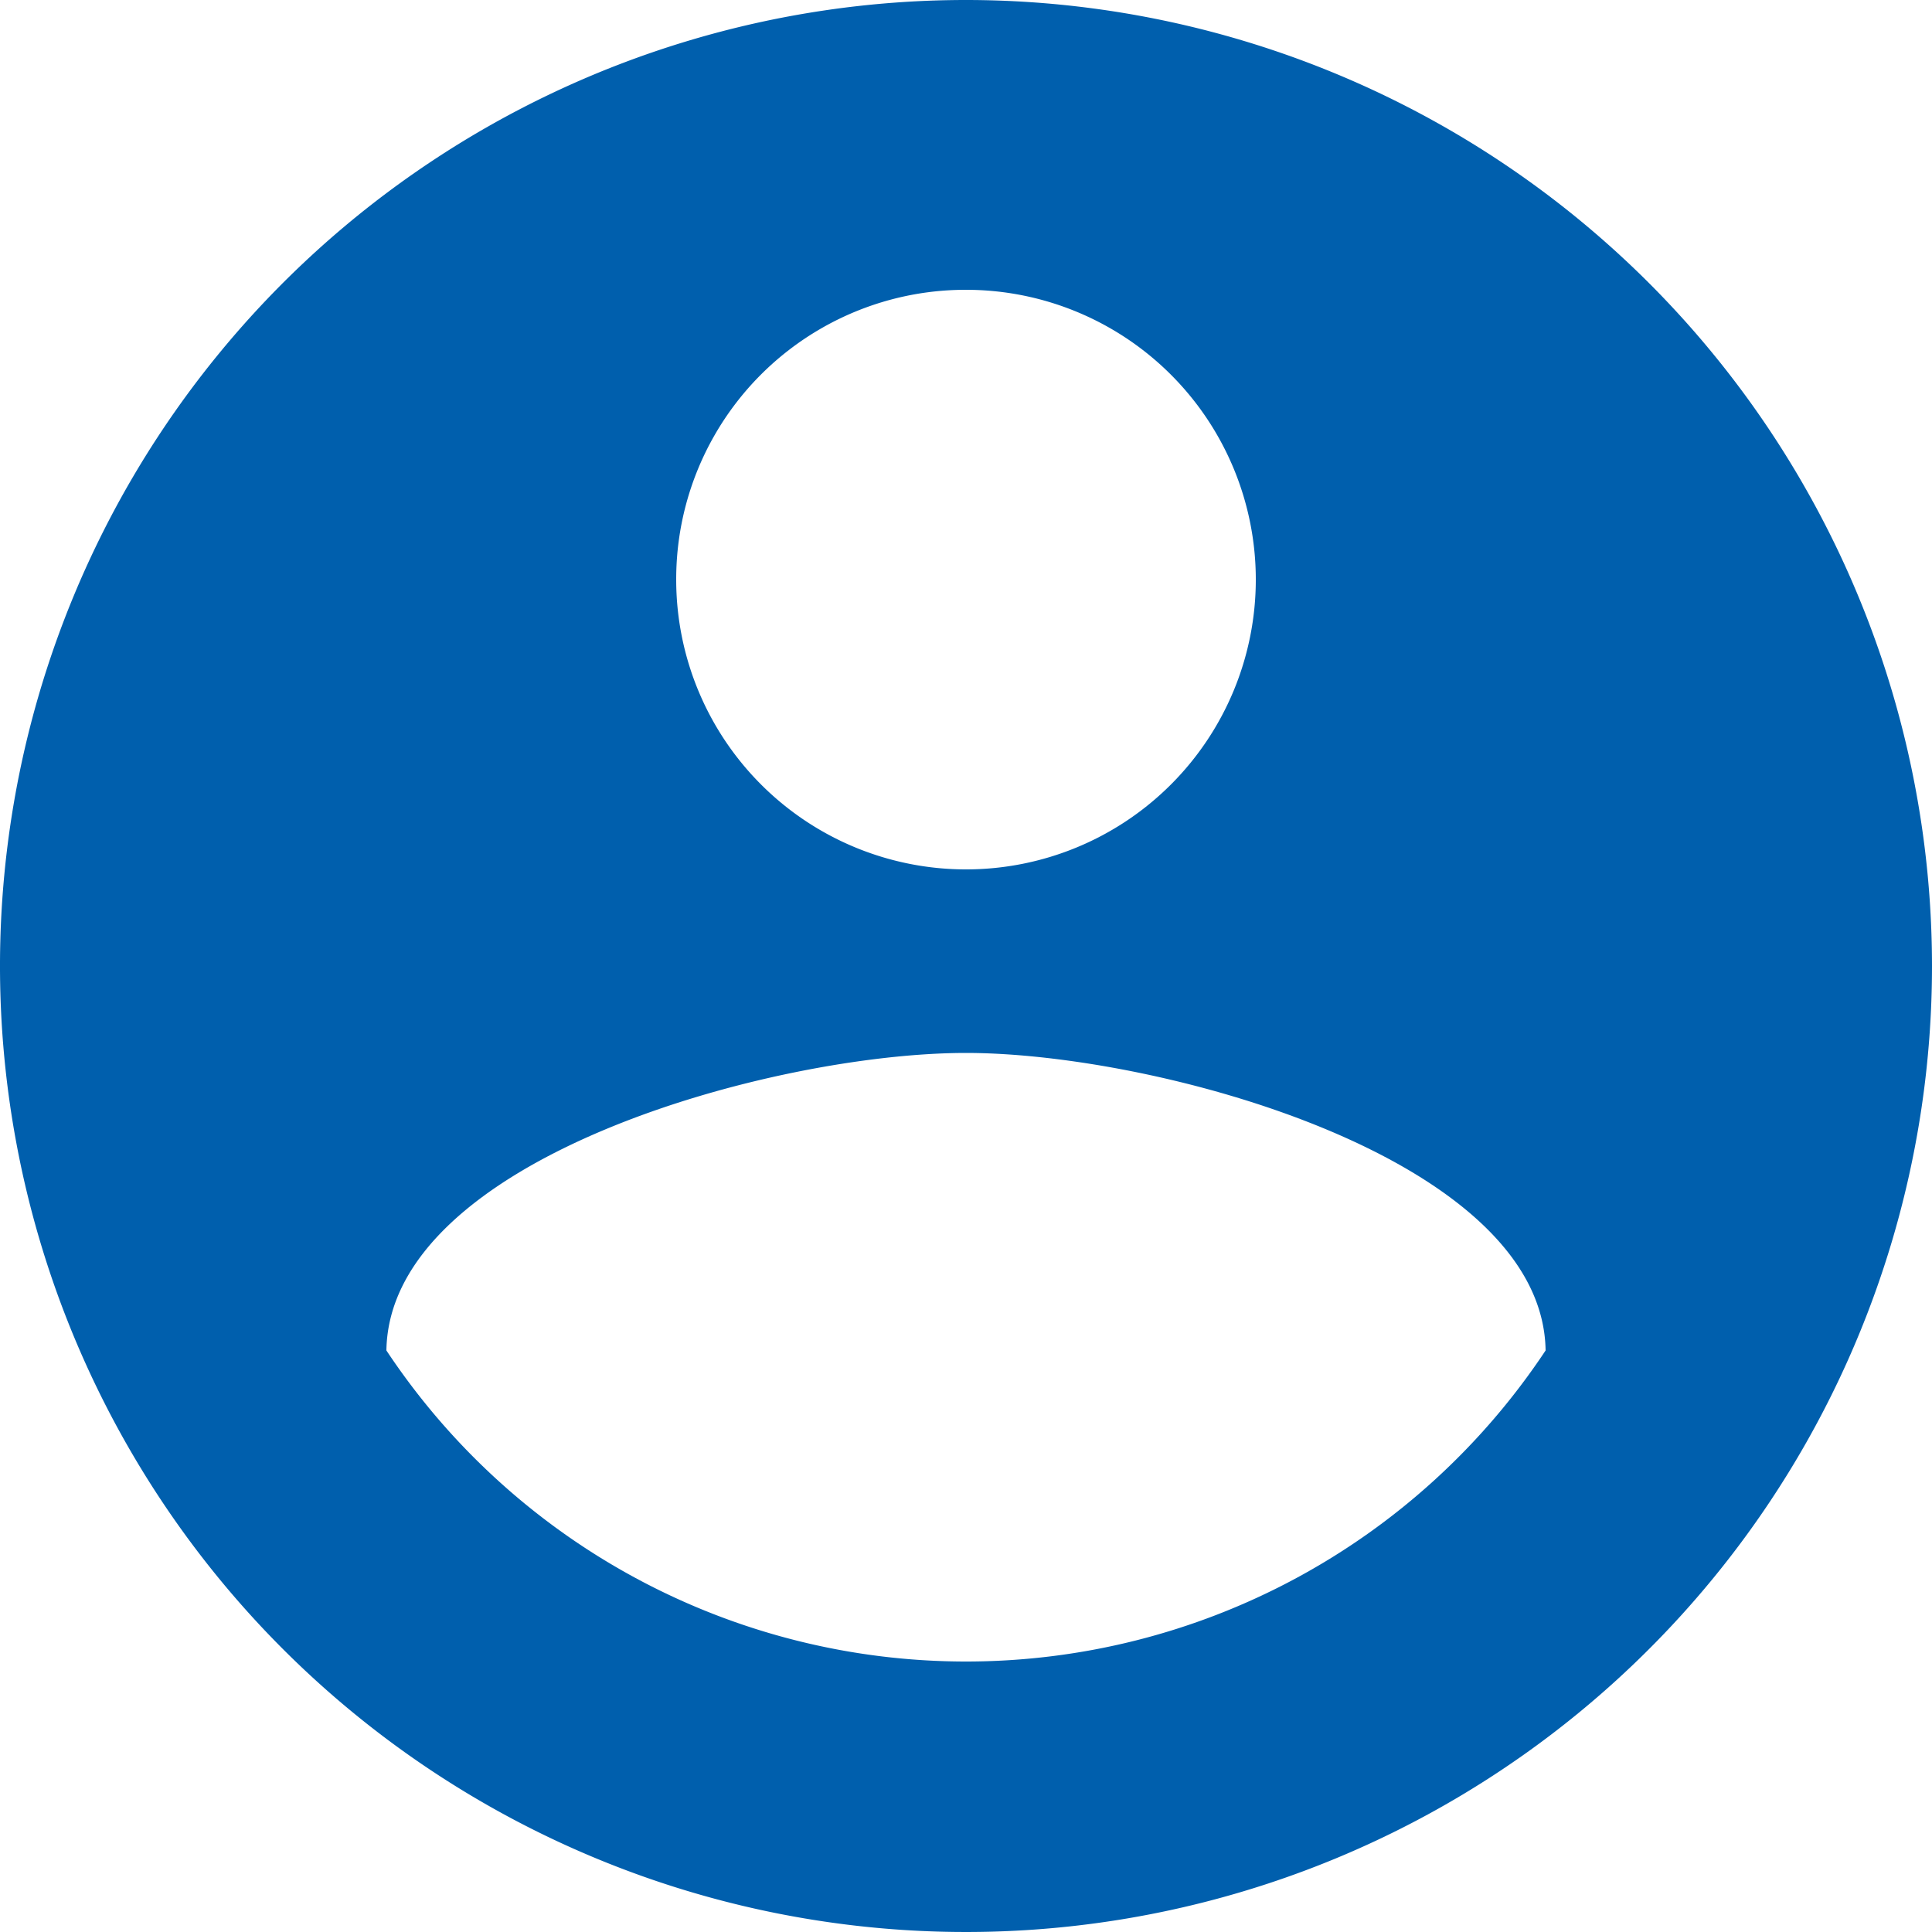 <svg xmlns="http://www.w3.org/2000/svg" width="35" height="35" viewBox="0 0 35 35">
  <path id="profile_nav" d="M19.5,2A17.5,17.5,0,1,0,37,19.5,17.506,17.506,0,0,0,19.5,2Zm0,5.25a5.25,5.25,0,1,1-5.25,5.25A5.243,5.243,0,0,1,19.5,7.25Zm0,24.85A12.6,12.6,0,0,1,9,26.465c.053-3.483,7-5.39,10.5-5.39,3.483,0,10.447,1.907,10.5,5.39A12.6,12.6,0,0,1,19.5,32.1Z" transform="translate(-2 -2)" fill="#005fad"/>
</svg>
